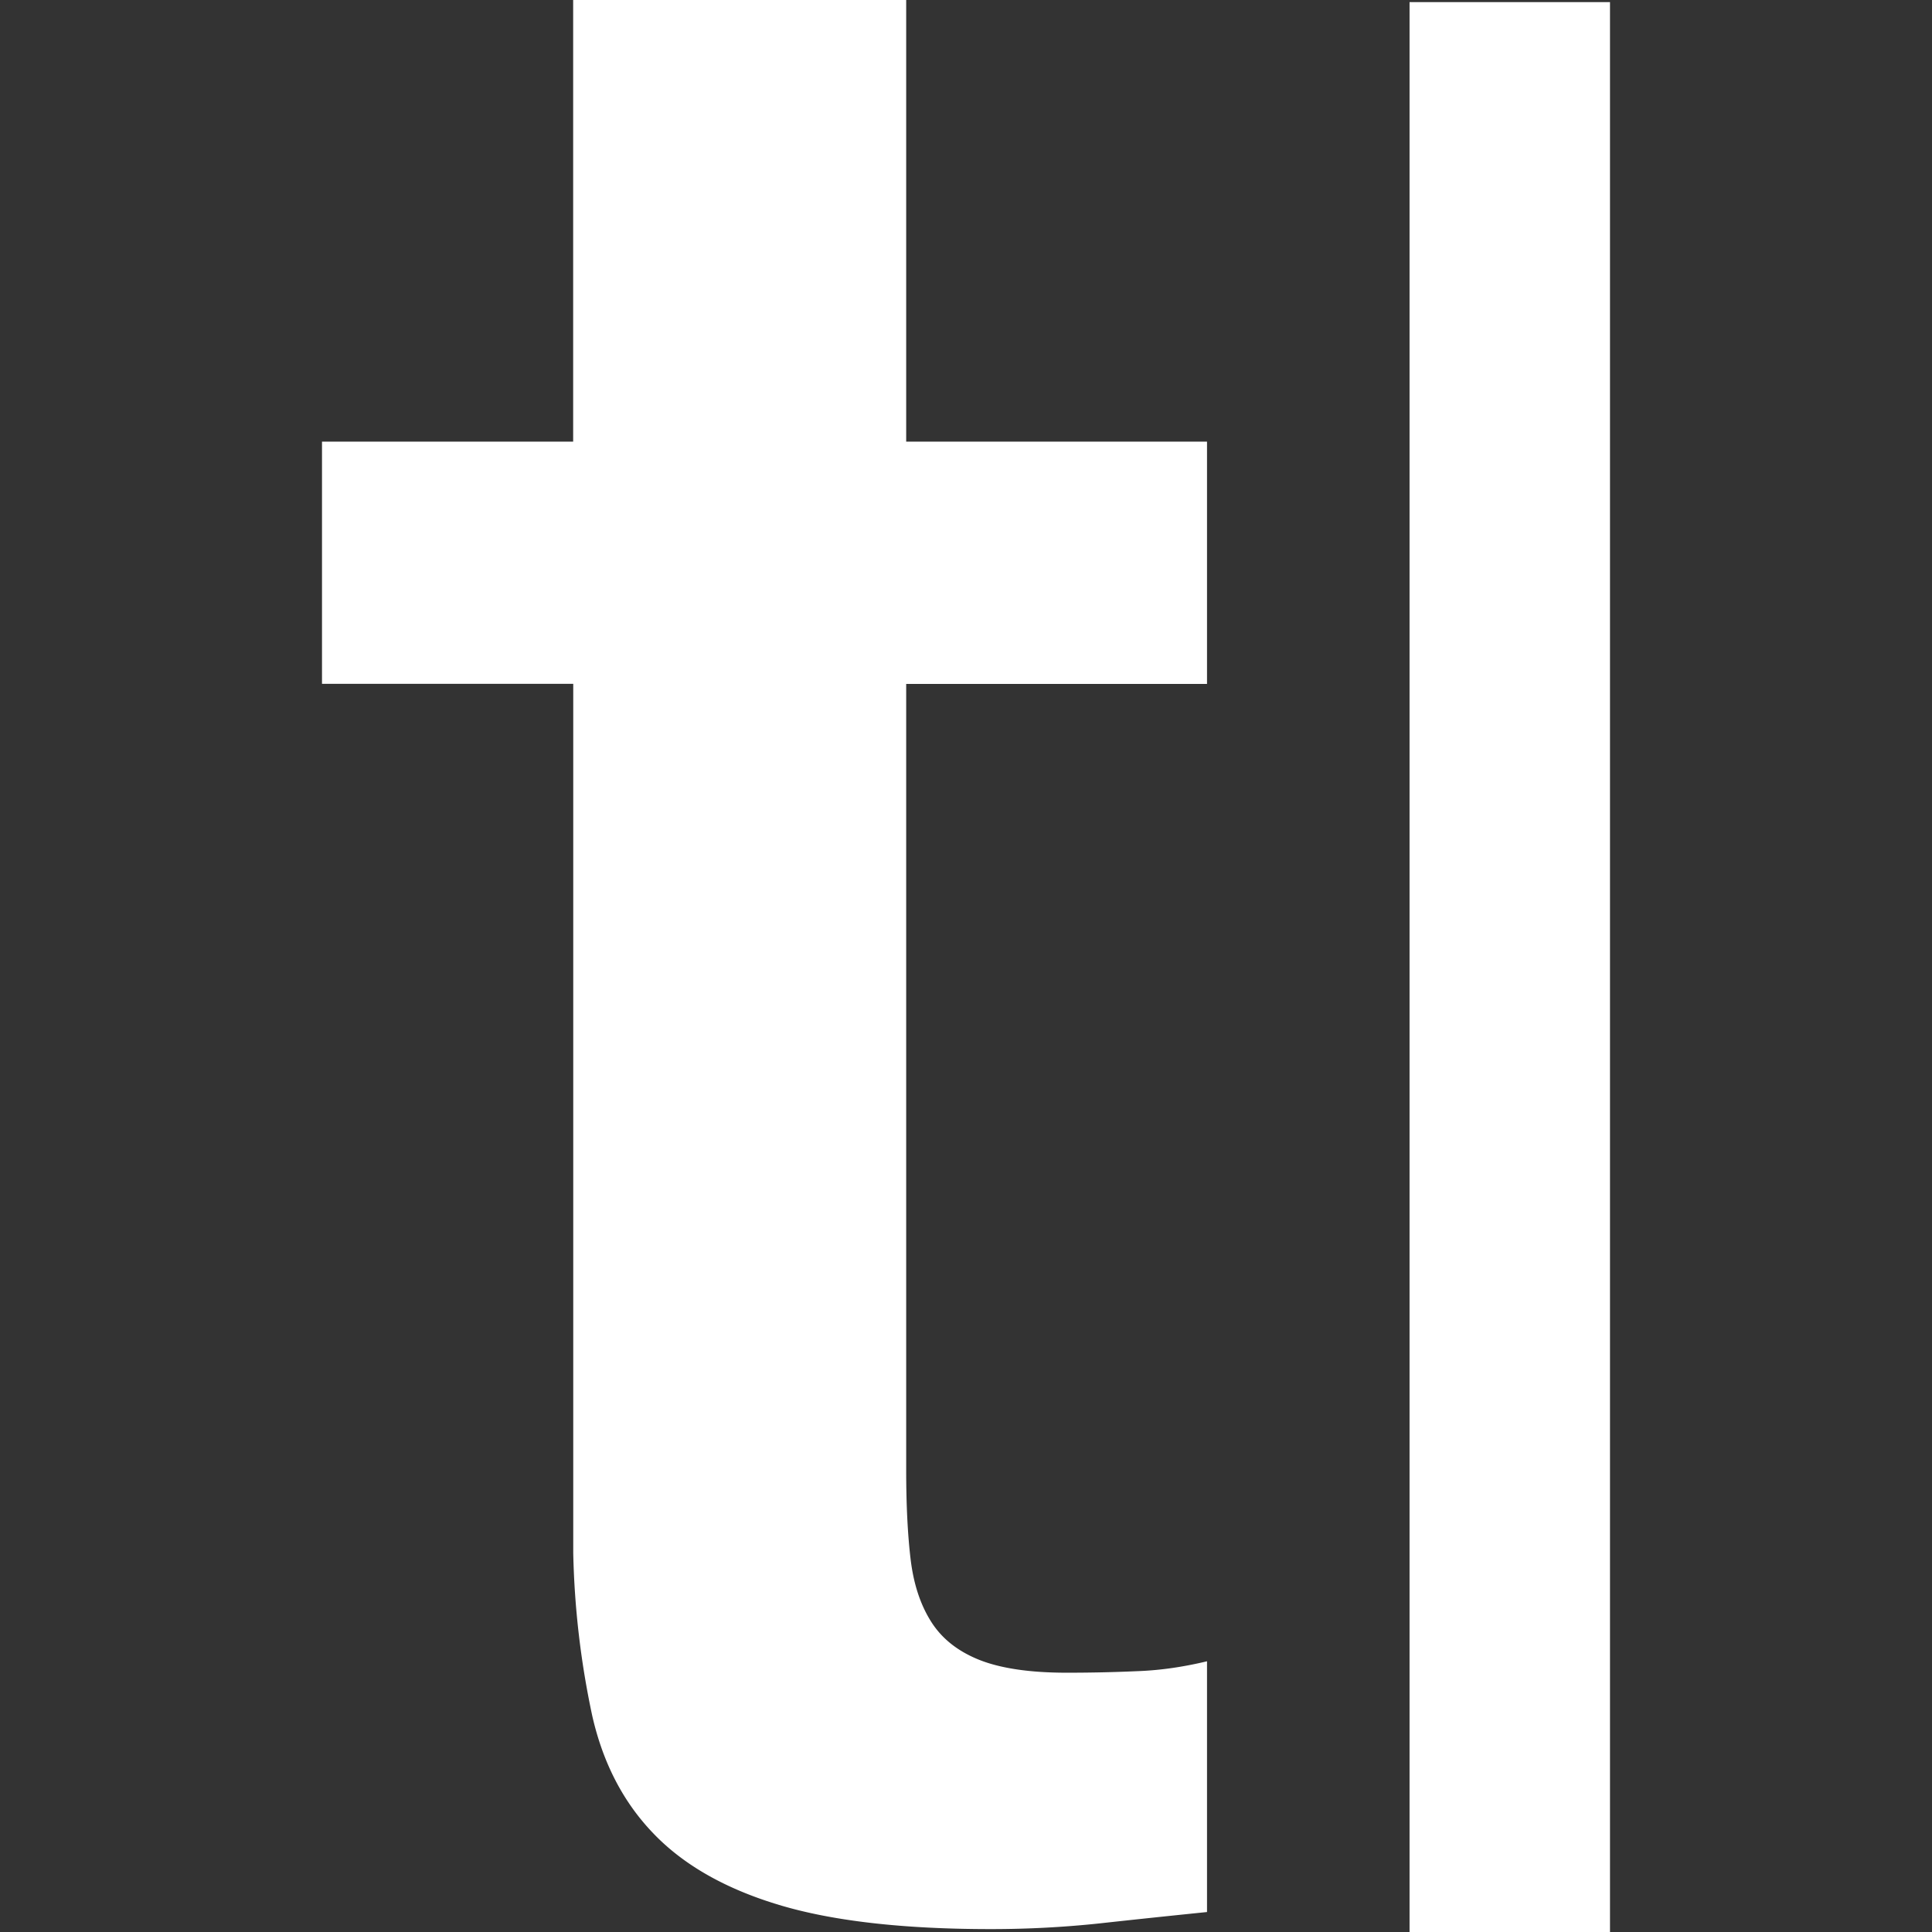 <svg viewBox="0 0 24 24" xmlns="http://www.w3.org/2000/svg">
  <rect x="0" y="0" width="24" height="24" fill="#333333" stroke="none"/>
  <path
    d="M17.51.026H20V24h-2.49V.026zM4 5.486h3.12V0h4.137v5.486h3.737v3.01h-3.737v9.77c0 .424.018.79.054 1.096.036.308.12.567.254.78.133.212.332.37.599.477.266.106.629.16 1.088.16.29 0 .58-.006.87-.019.291-.01.581-.053.872-.123v3.115c-.46.047-.908.094-1.343.142-.435.046-.883.07-1.342.07-1.089 0-1.965-.1-2.63-.3-.666-.2-1.186-.496-1.56-.886-.376-.389-.63-.879-.763-1.469a10.7 10.7 0 01-.235-2.017V8.495H4V5.486z"
    fill="#fff"
  ></path>
</svg>
